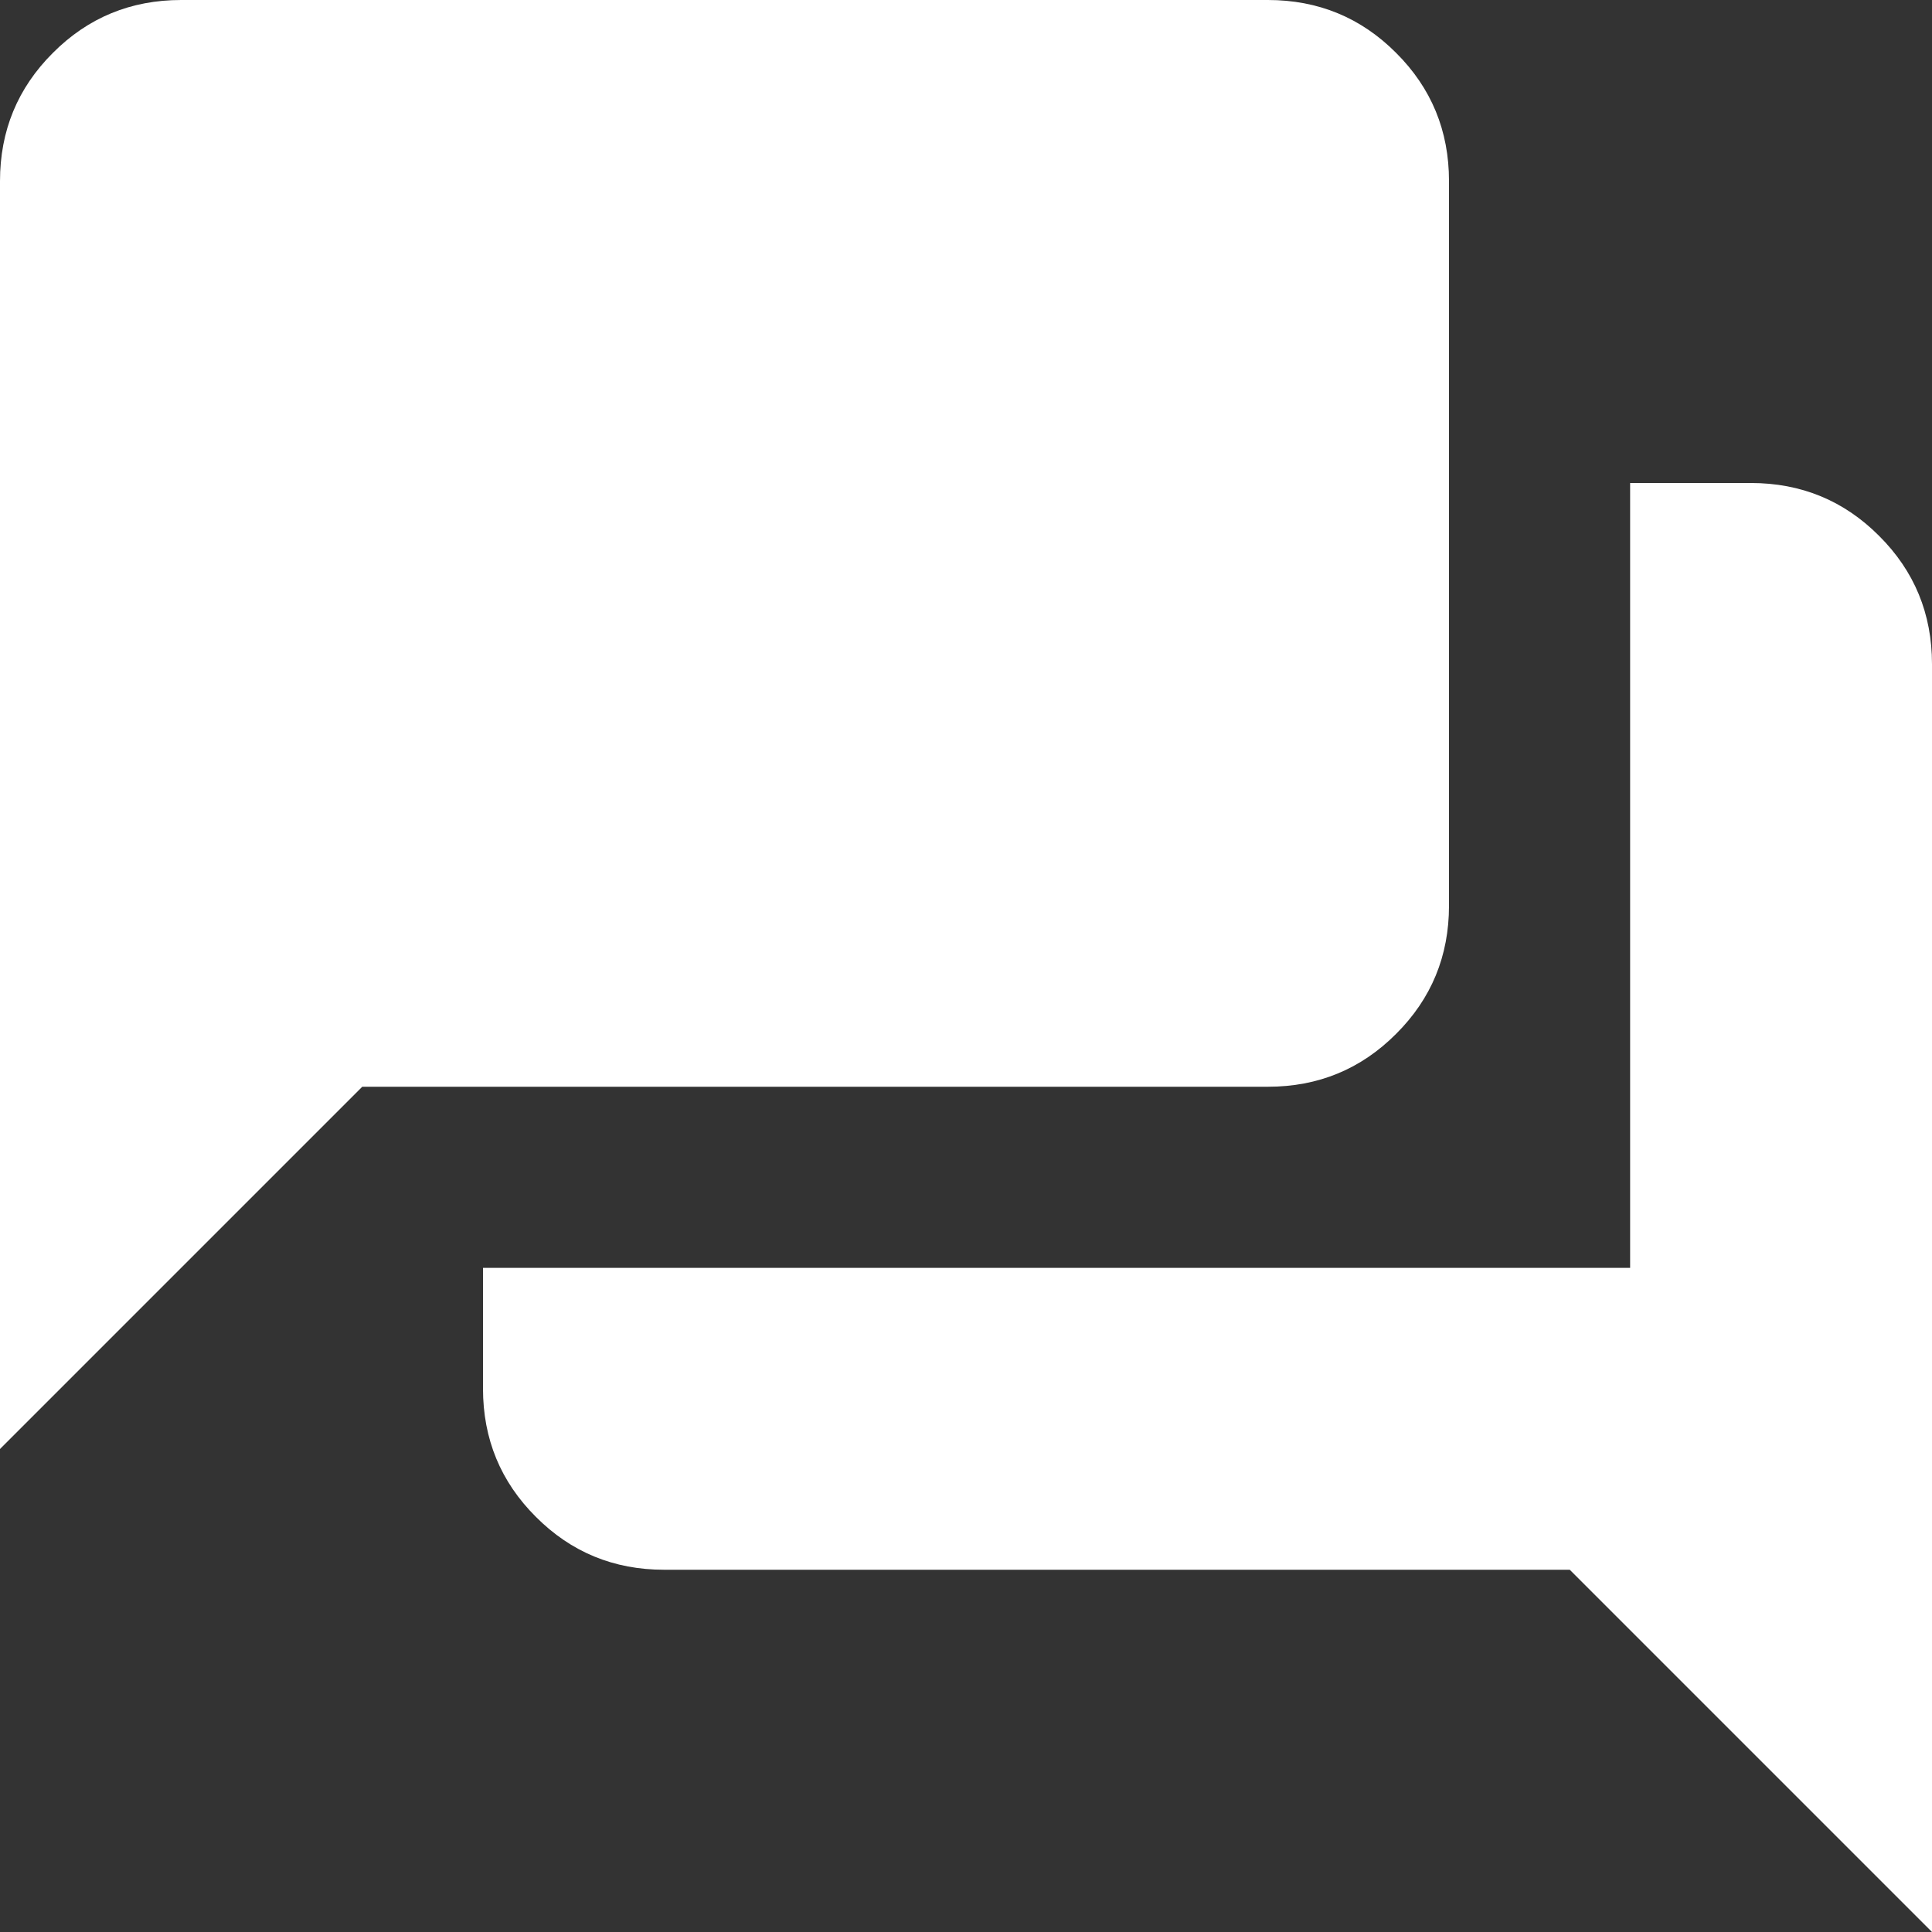 <svg width="16" height="16" viewBox="0 0 16 16" fill="none" xmlns="http://www.w3.org/2000/svg">
<rect x="0" y="0" width="16" height="16" fill="#333333" stroke="none"/>
<path d="M5.5 13C5.083 13 4.729 12.854 4.438 12.562C4.146 12.271 4 11.917 4 11.5V10.5H13.5V4H14.5C14.917 4 15.271 4.146 15.562 4.438C15.854 4.729 16 5.083 16 5.5V16L13 13H5.5ZM0 12V1.5C0 1.083 0.146 0.729 0.438 0.438C0.729 0.146 1.083 0 1.5 0H10.5C10.917 0 11.271 0.146 11.562 0.438C11.854 0.729 12 1.083 12 1.5V7.5C12 7.917 11.854 8.271 11.562 8.562C11.271 8.854 10.917 9 10.5 9H3L0 12Z" fill="white"/>
</svg>
